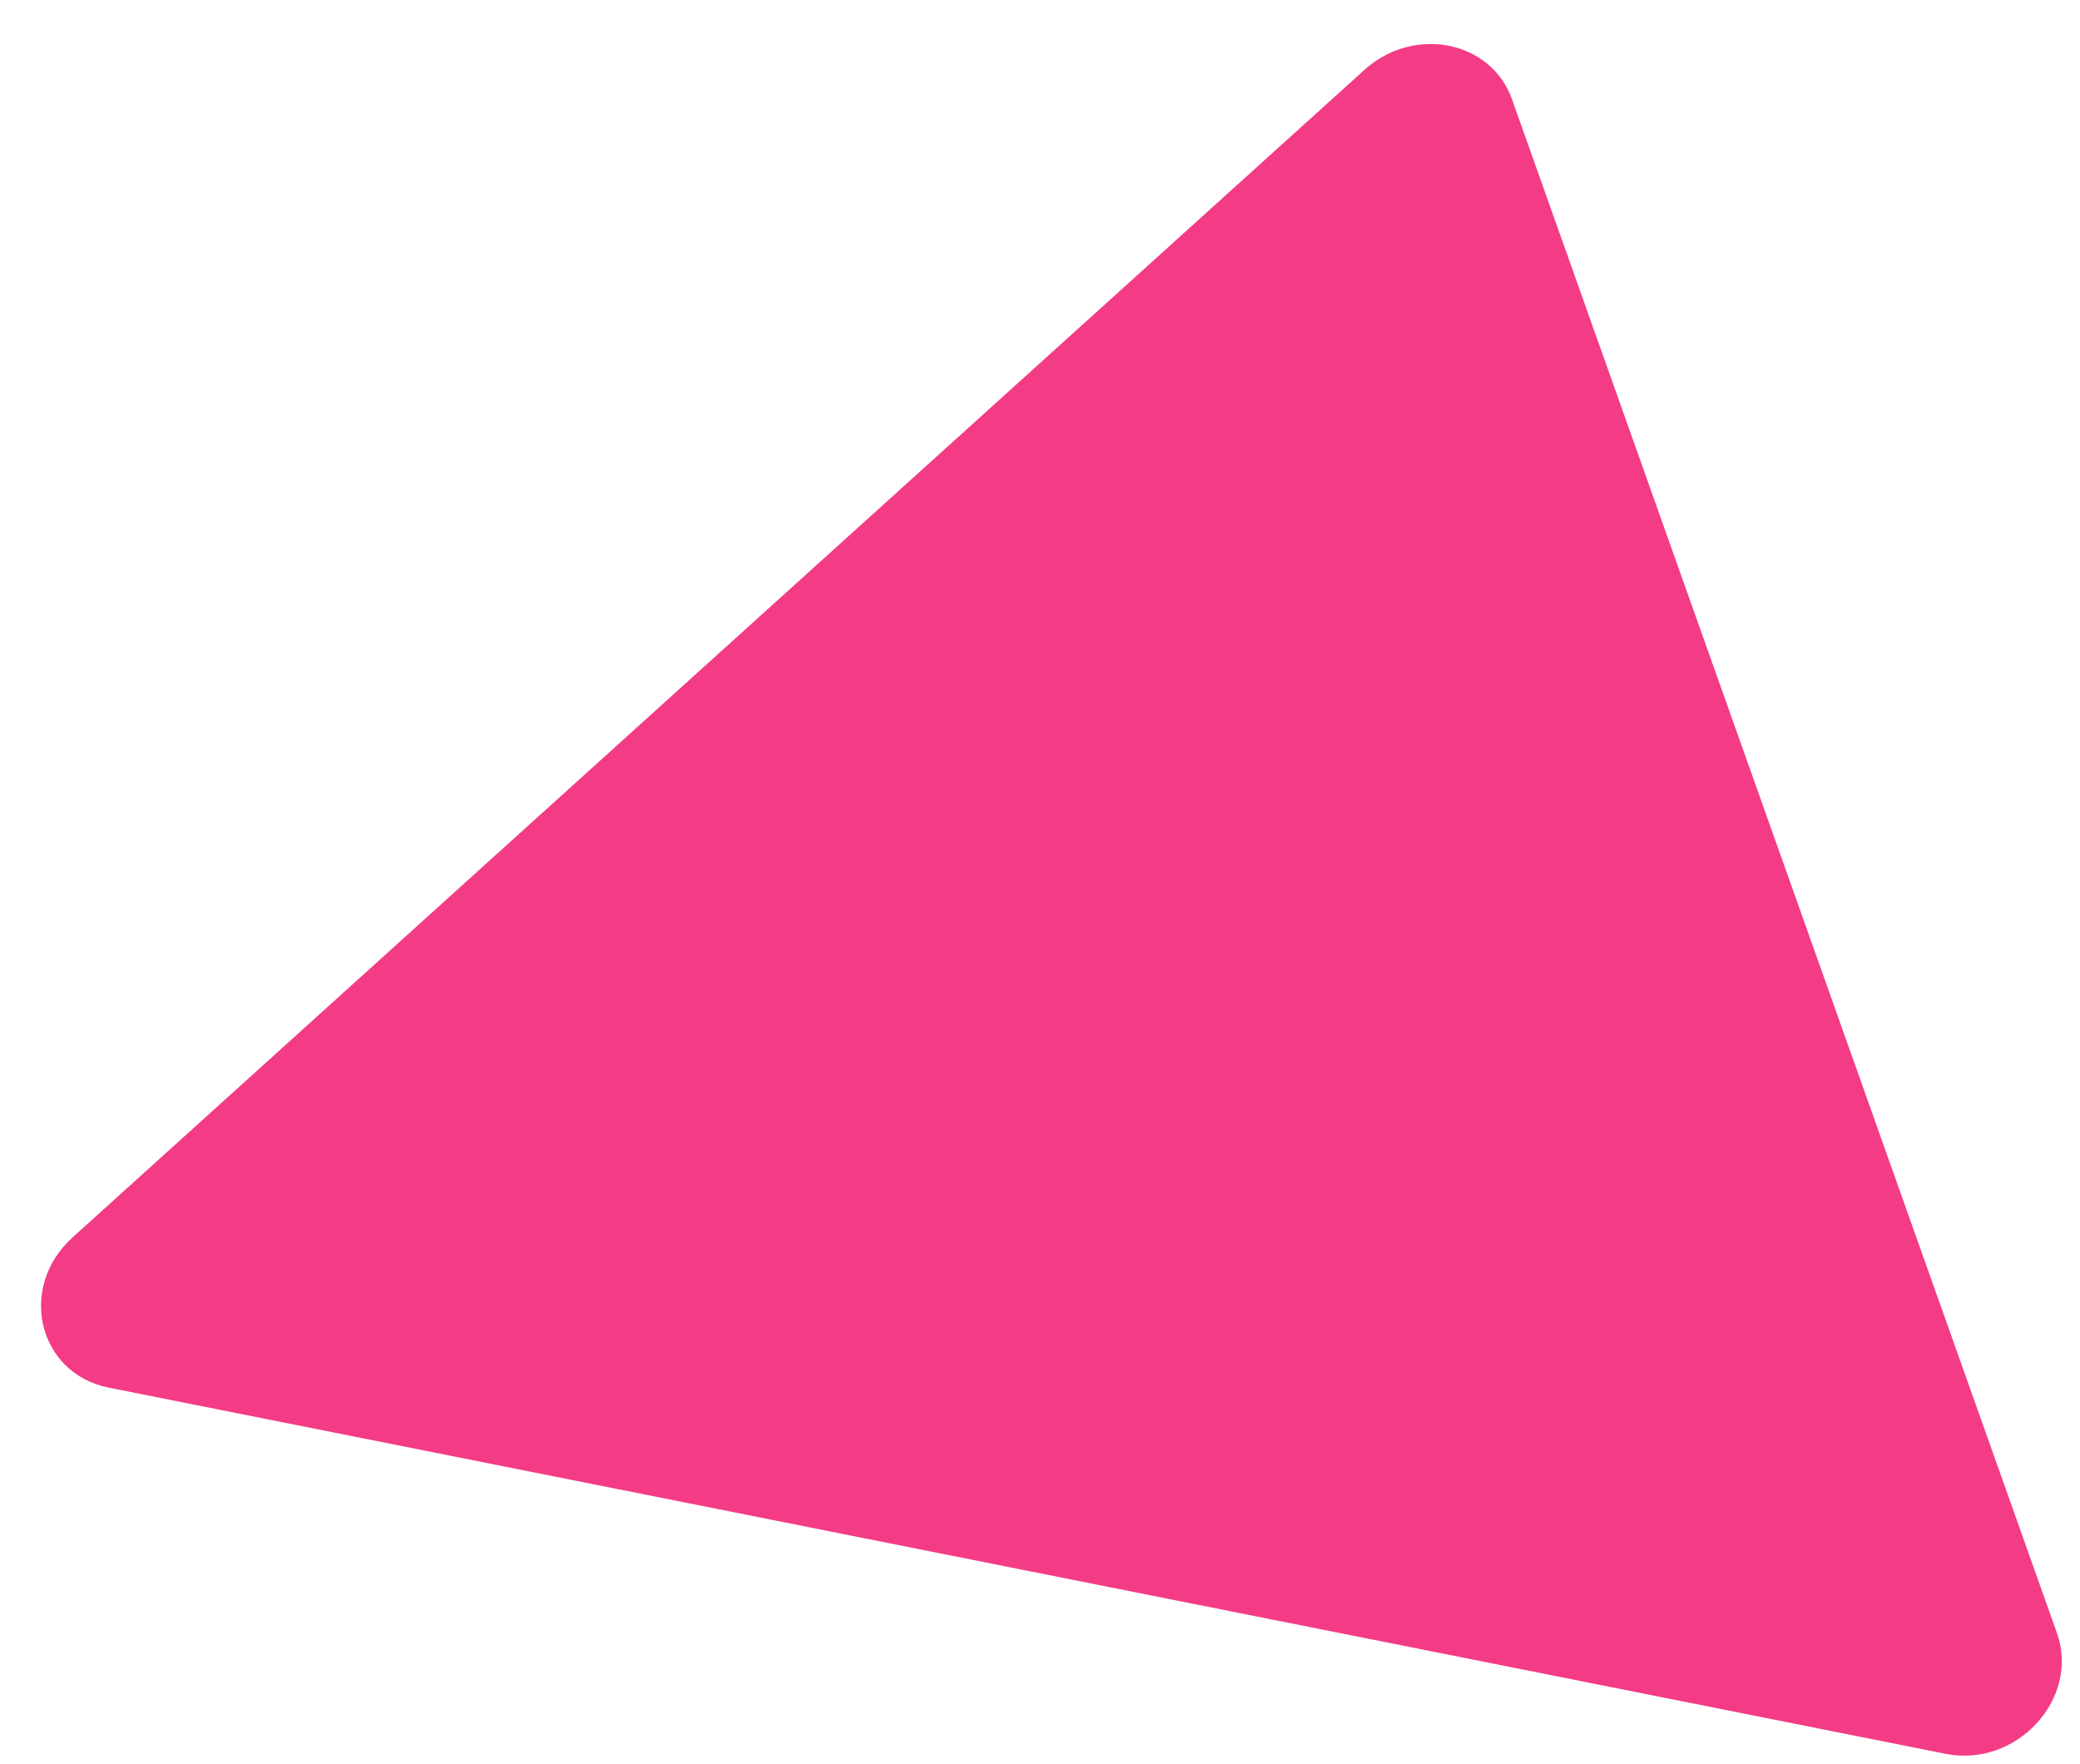 <svg width="46" height="39" viewBox="0 0 46 39" fill="none" xmlns="http://www.w3.org/2000/svg">
<path d="M30.176 1.544C31.269 0.557 32.977 0.898 33.438 2.194L45.489 36.109C46.006 37.564 44.597 39.095 43.029 38.783L2.408 30.686C0.84 30.374 0.381 28.47 1.606 27.362L30.176 1.544Z" fill="#F43B86"/>
</svg>
